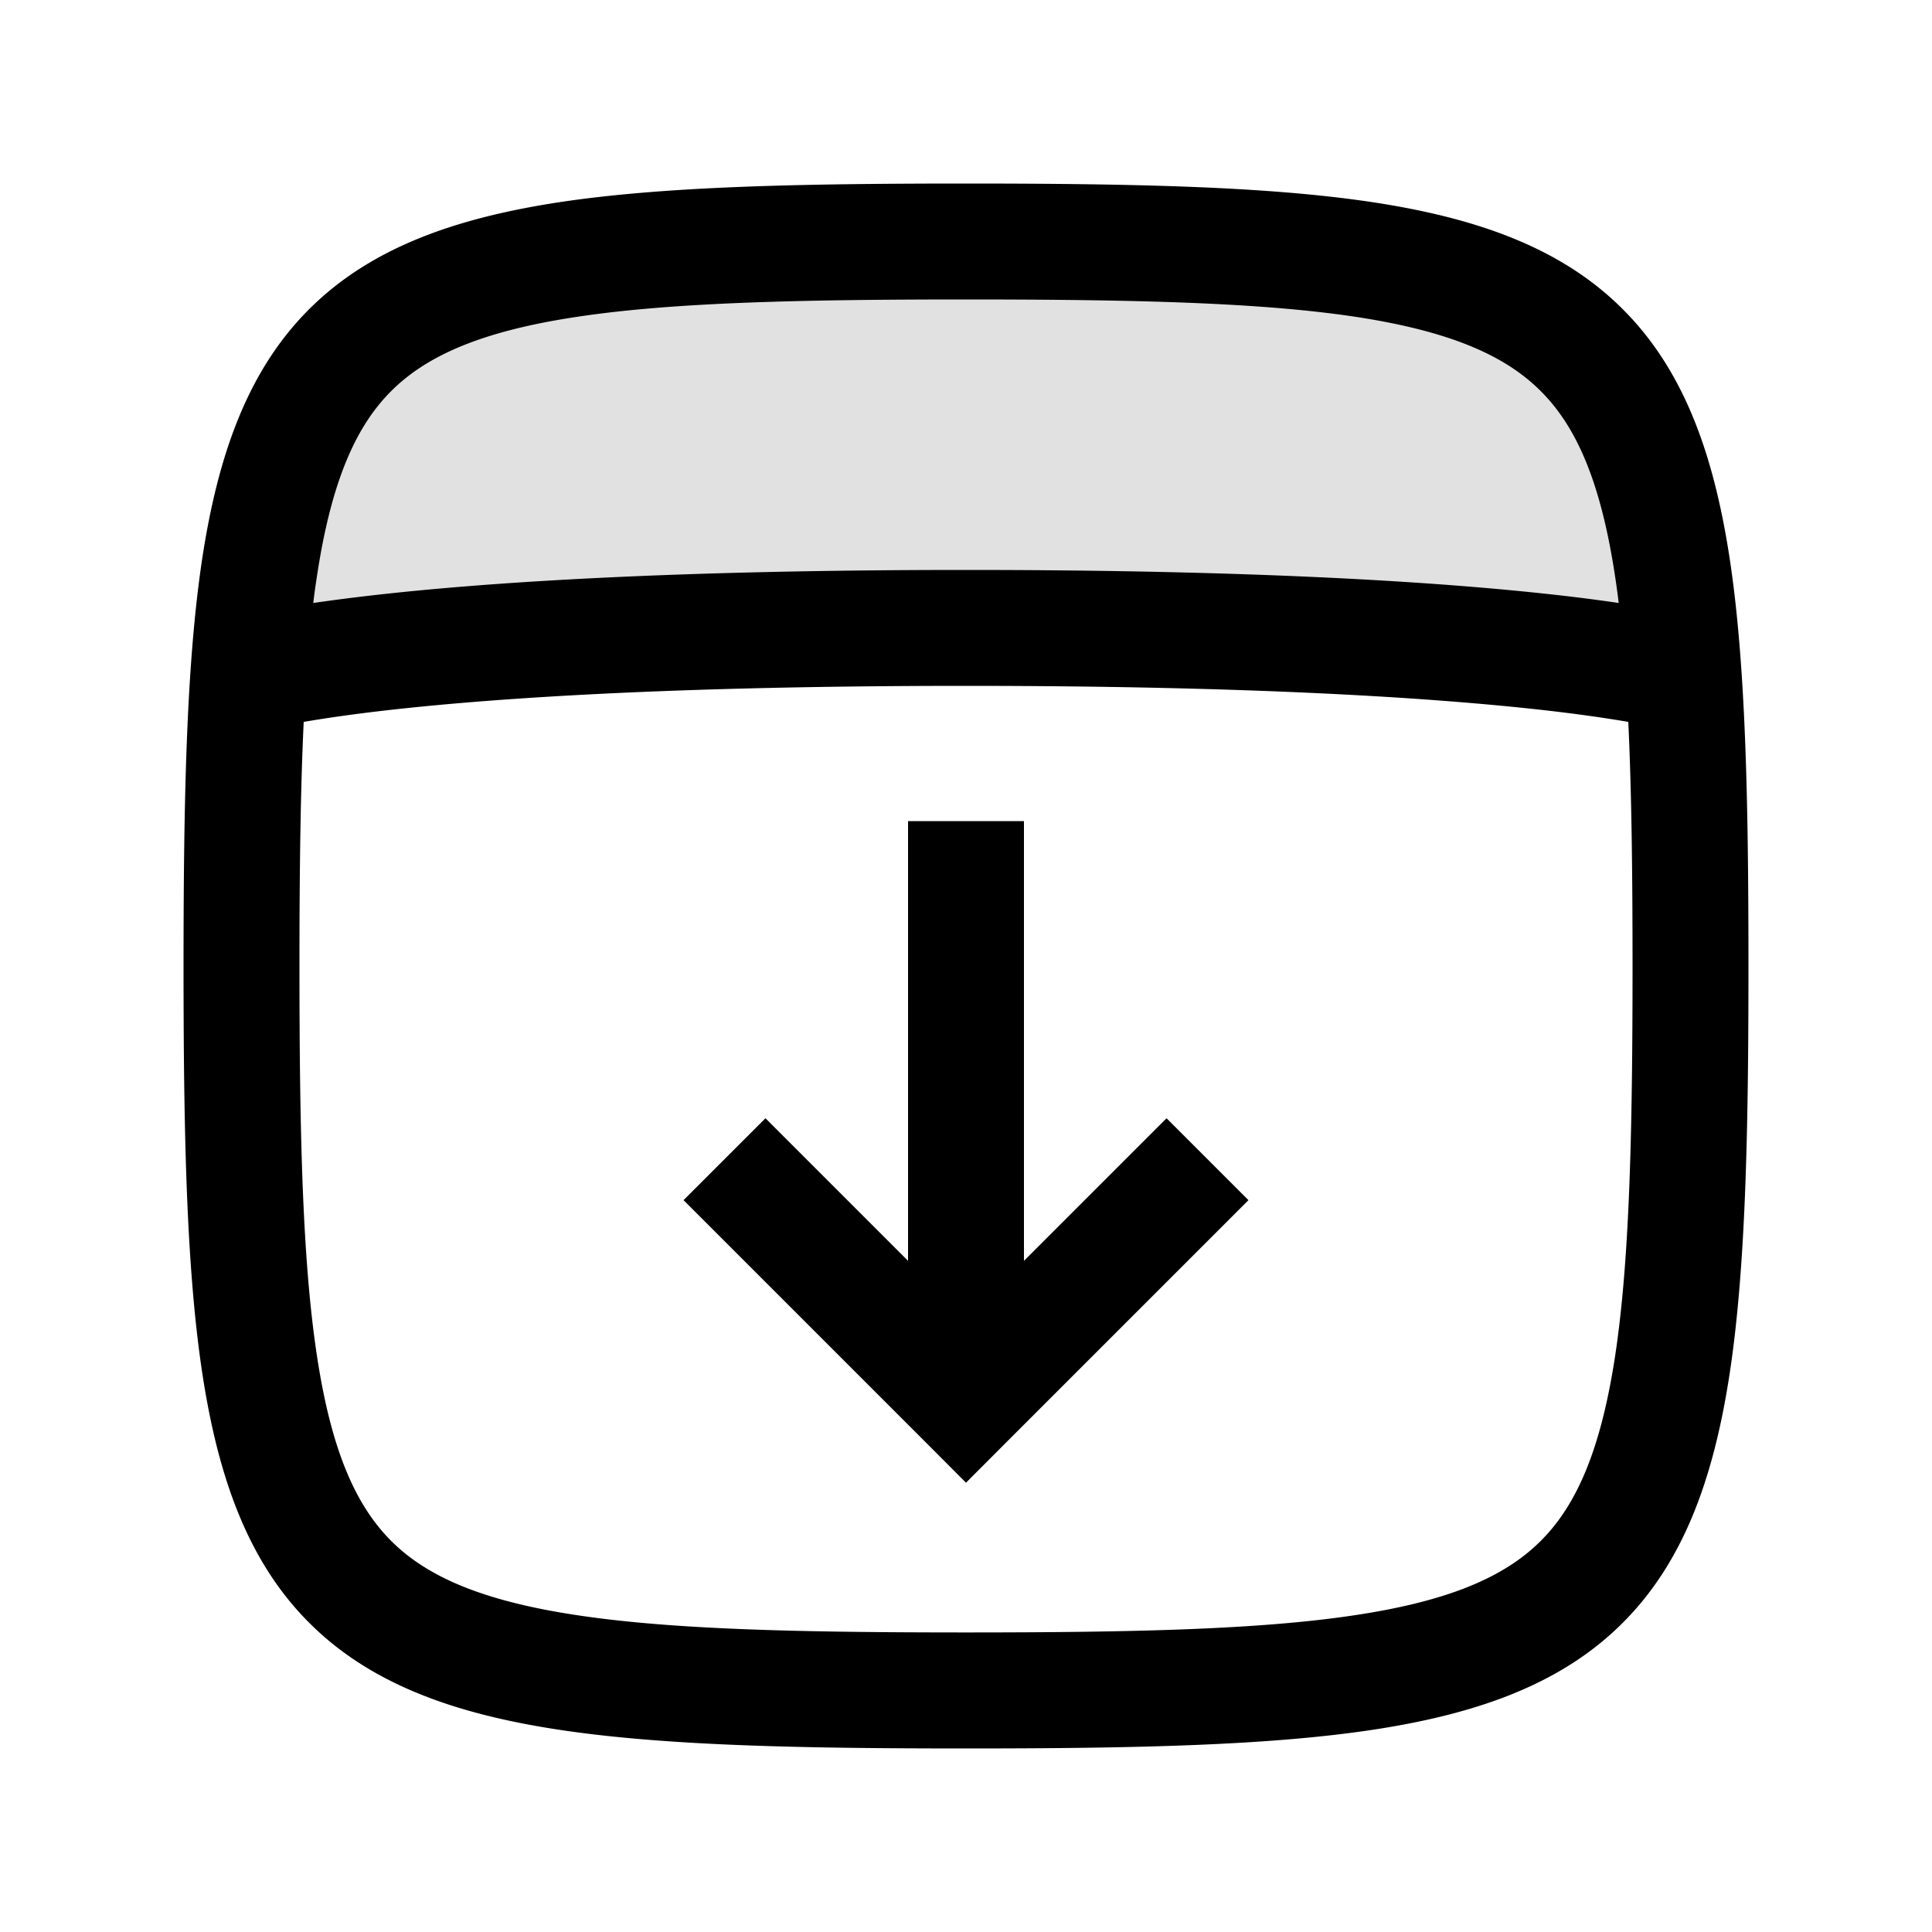 <svg
  xmlns="http://www.w3.org/2000/svg"
  width="20"
  height="20"
  fill="none"
  viewBox="0 0 20 20"
>
  <path
    fill="currentColor"
    fill-rule="evenodd"
    d="M17.377 7C16.962 3.172 15.33 2.5 10 2.5c-5.331 0-6.963.672-7.377 4.5h14.754Z"
    clip-rule="evenodd"
    opacity=".12"
  />
  <path
    fill="currentColor"
    fill-rule="evenodd"
    d="M3.243 6.242c.011-.095.024-.187.038-.277.148-.978.4-1.548.768-1.916.368-.368.938-.62 1.916-.768.98-.149 2.28-.181 4.035-.181 1.755 0 3.055.032 4.035.18.978.149 1.547.4 1.916.77.368.368.62.937.768 1.915.014.09.026.182.038.277a18.93 18.93 0 0 0-.69-.088C14.913 6.026 13.015 5.9 10 5.9c-3.015 0-4.913.126-6.066.254-.27.03-.498.06-.691.088Zm-.099 1.231c.216-.037.517-.082.922-.127C5.164 7.224 7.016 7.1 10 7.1c2.985 0 4.837.125 5.934.246.405.045.706.09.922.127.034.718.044 1.552.044 2.527 0 1.755-.032 3.055-.18 4.035-.149.977-.4 1.547-.77 1.916-.368.368-.937.62-1.915.768-.98.149-2.28.18-4.035.18-1.755 0-3.055-.031-4.035-.18-.978-.148-1.548-.4-1.916-.768-.368-.369-.62-.938-.768-1.916-.149-.98-.181-2.28-.181-4.035 0-.975.01-1.81.044-2.527ZM10 1.9c-1.745 0-3.133.03-4.215.194C4.7 2.26 3.832 2.57 3.2 3.201c-.632.631-.942 1.499-1.107 2.584C1.93 6.867 1.9 8.255 1.9 10c0 1.745.03 3.133.194 4.215.165 1.085.475 1.953 1.107 2.584.631.632 1.499.942 2.584 1.107 1.082.164 2.47.194 4.215.194 1.745 0 3.133-.03 4.215-.194 1.085-.165 1.953-.475 2.584-1.107.632-.632.942-1.5 1.107-2.584.164-1.083.194-2.47.194-4.215 0-1.745-.03-3.132-.194-4.215-.165-1.085-.475-1.953-1.107-2.584-.631-.632-1.5-.942-2.584-1.107C13.133 1.93 11.745 1.9 10 1.9Zm2.924 10.524-2.5 2.5-.424.425-.424-.425-2.5-2.5.848-.848L9.4 13.052V8.5h1.2v4.552l1.476-1.476.848.848Z"
    clip-rule="evenodd"
  />
</svg>
